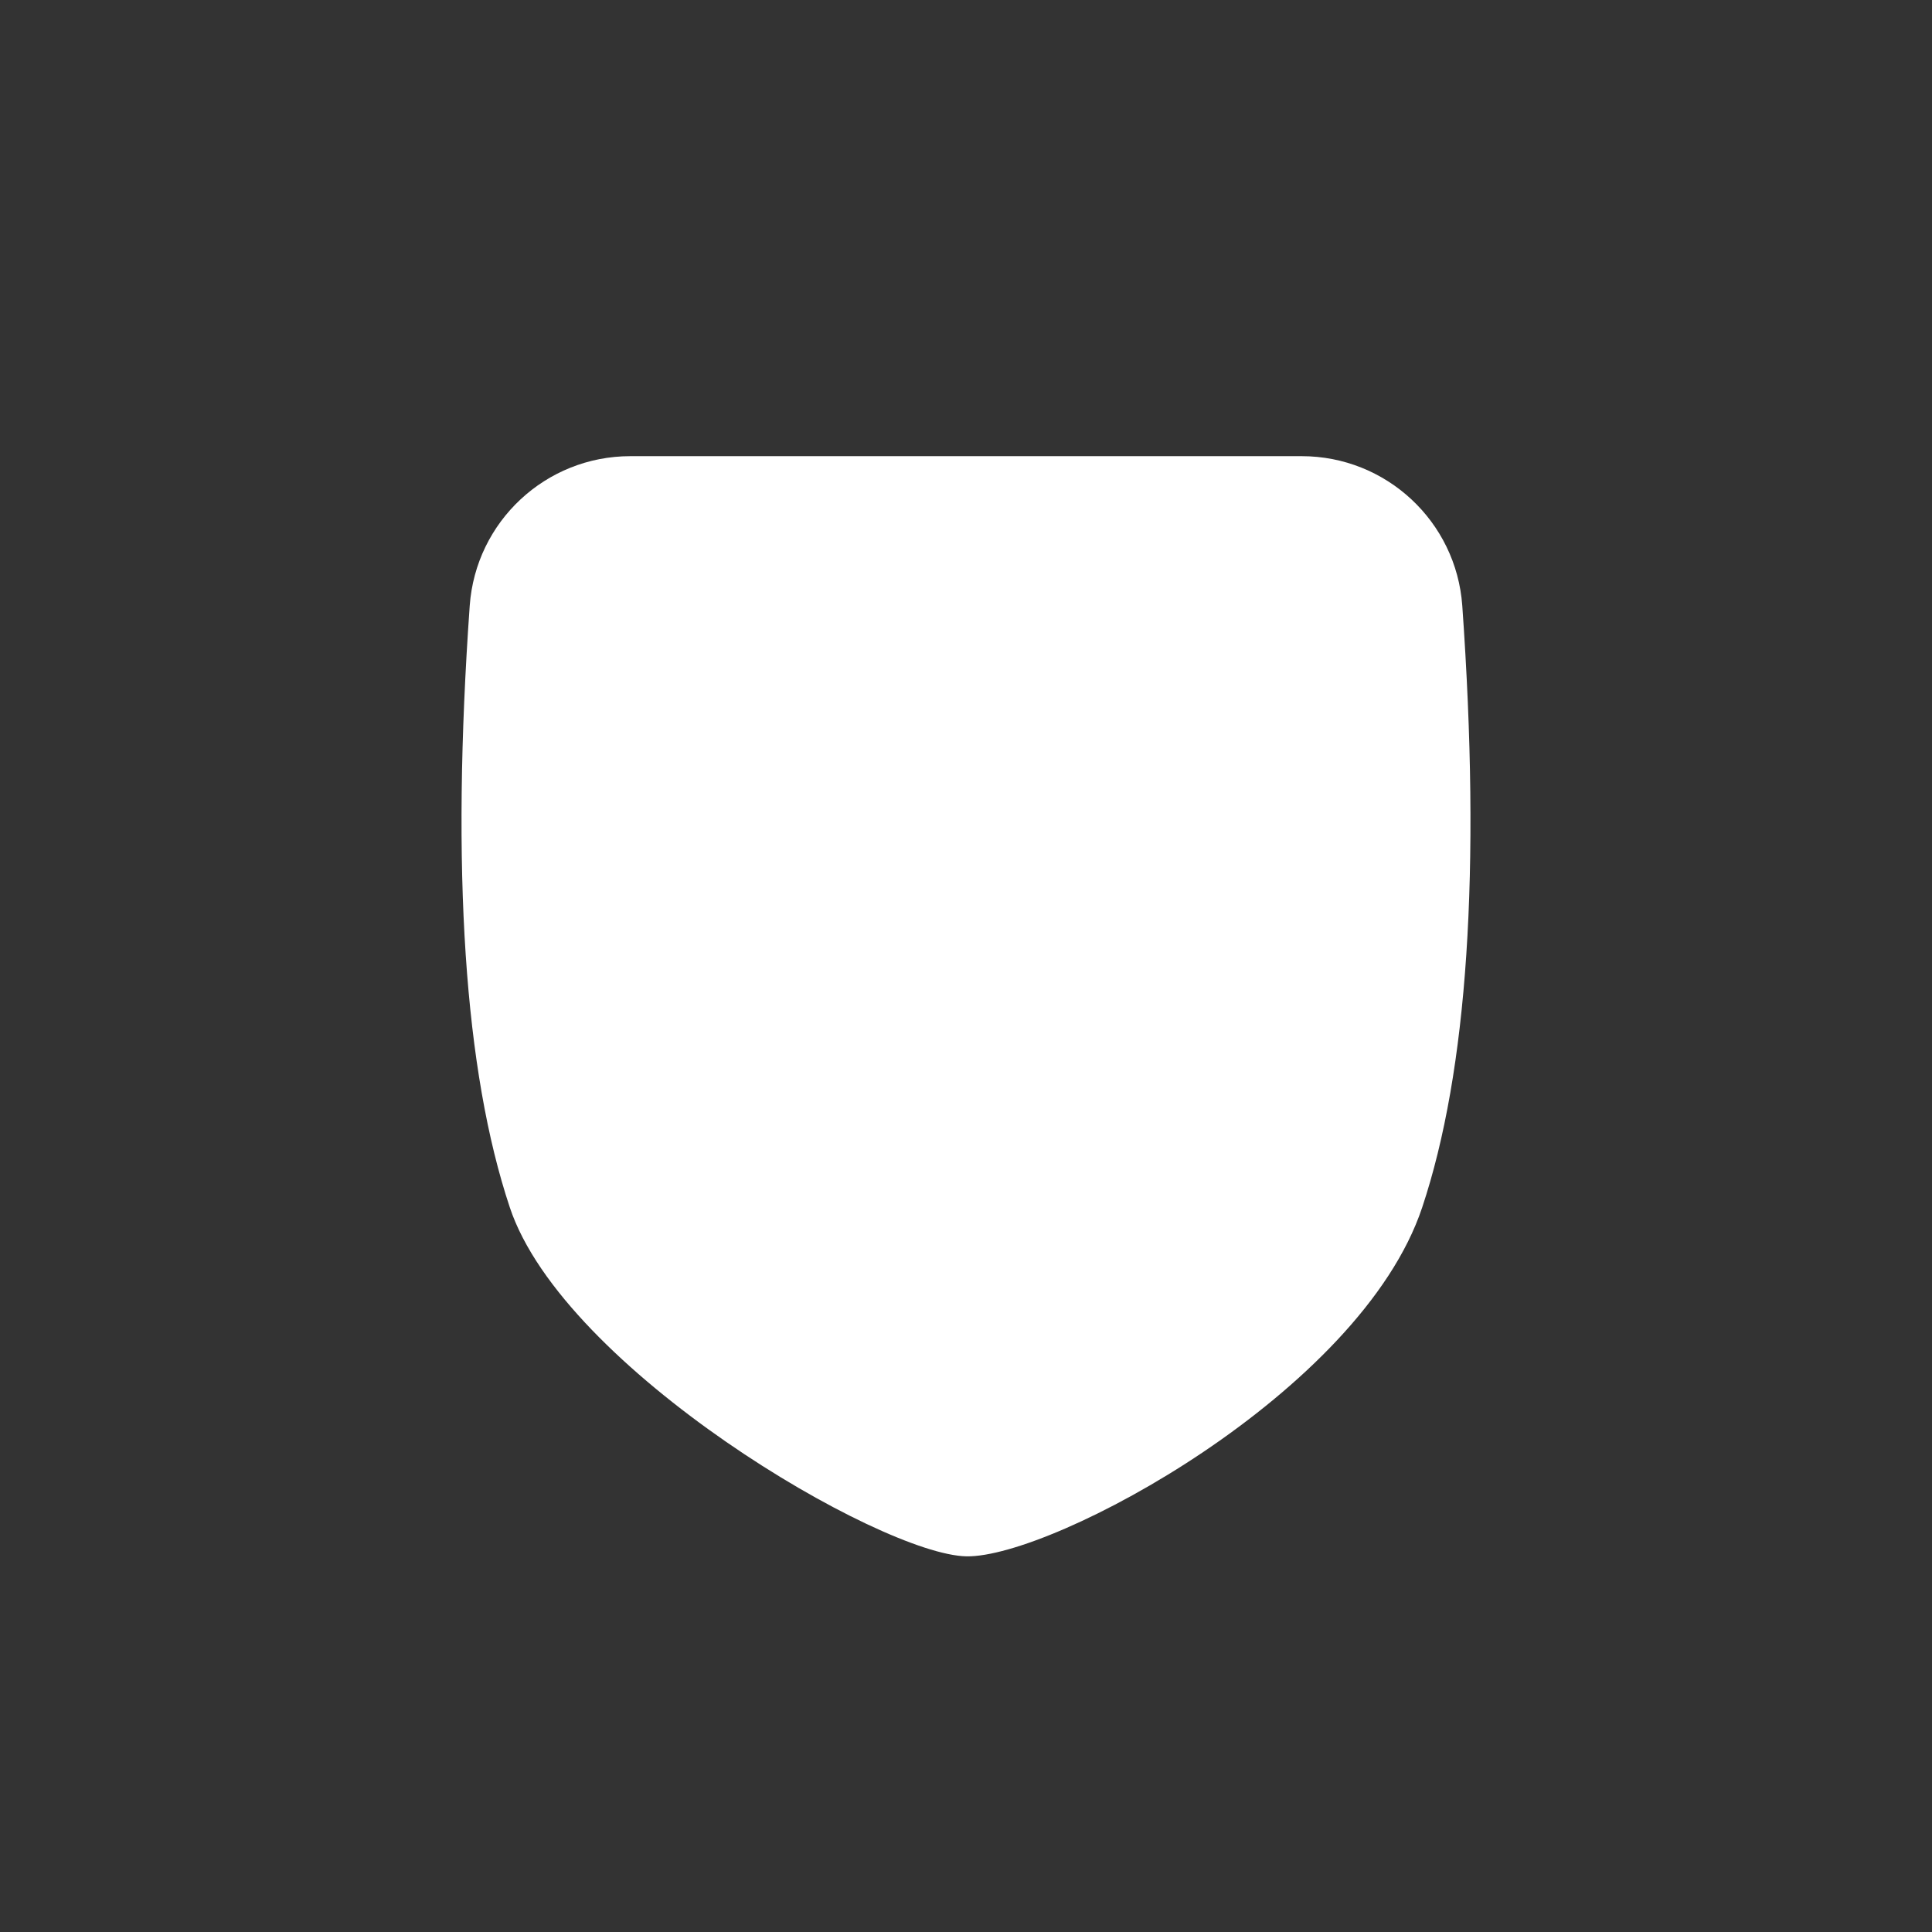 <?xml version="1.0" encoding="UTF-8"?>
<svg width="72px" height="72px" viewBox="0 0 72 72" version="1.1" xmlns="http://www.w3.org/2000/svg" xmlns:xlink="http://www.w3.org/1999/xlink">
    <rect x="0" y="0" width="72" height="72" fill="#333333" stroke="none"/>
    <title>Badge / level1_inner</title>
    <g id="Badge-/-level1_inner" stroke="none" stroke-width="1" fill="none" fill-rule="evenodd">
        <path d="M53,45 C54.694,39.917 55.193,32.442 54.495,22.574 C54.271,19.434 51.659,17.001 48.511,17 L23.489,17 C20.341,17.001 17.729,19.434 17.505,22.574 C16.807,32.442 17.306,39.917 19,45 C21,51 32.806,57.944 36.018,58 C39.231,58.056 50.704,51.889 53,45 Z" id="Path" fill="#FFFFFF"></path>
    </g>
</svg>